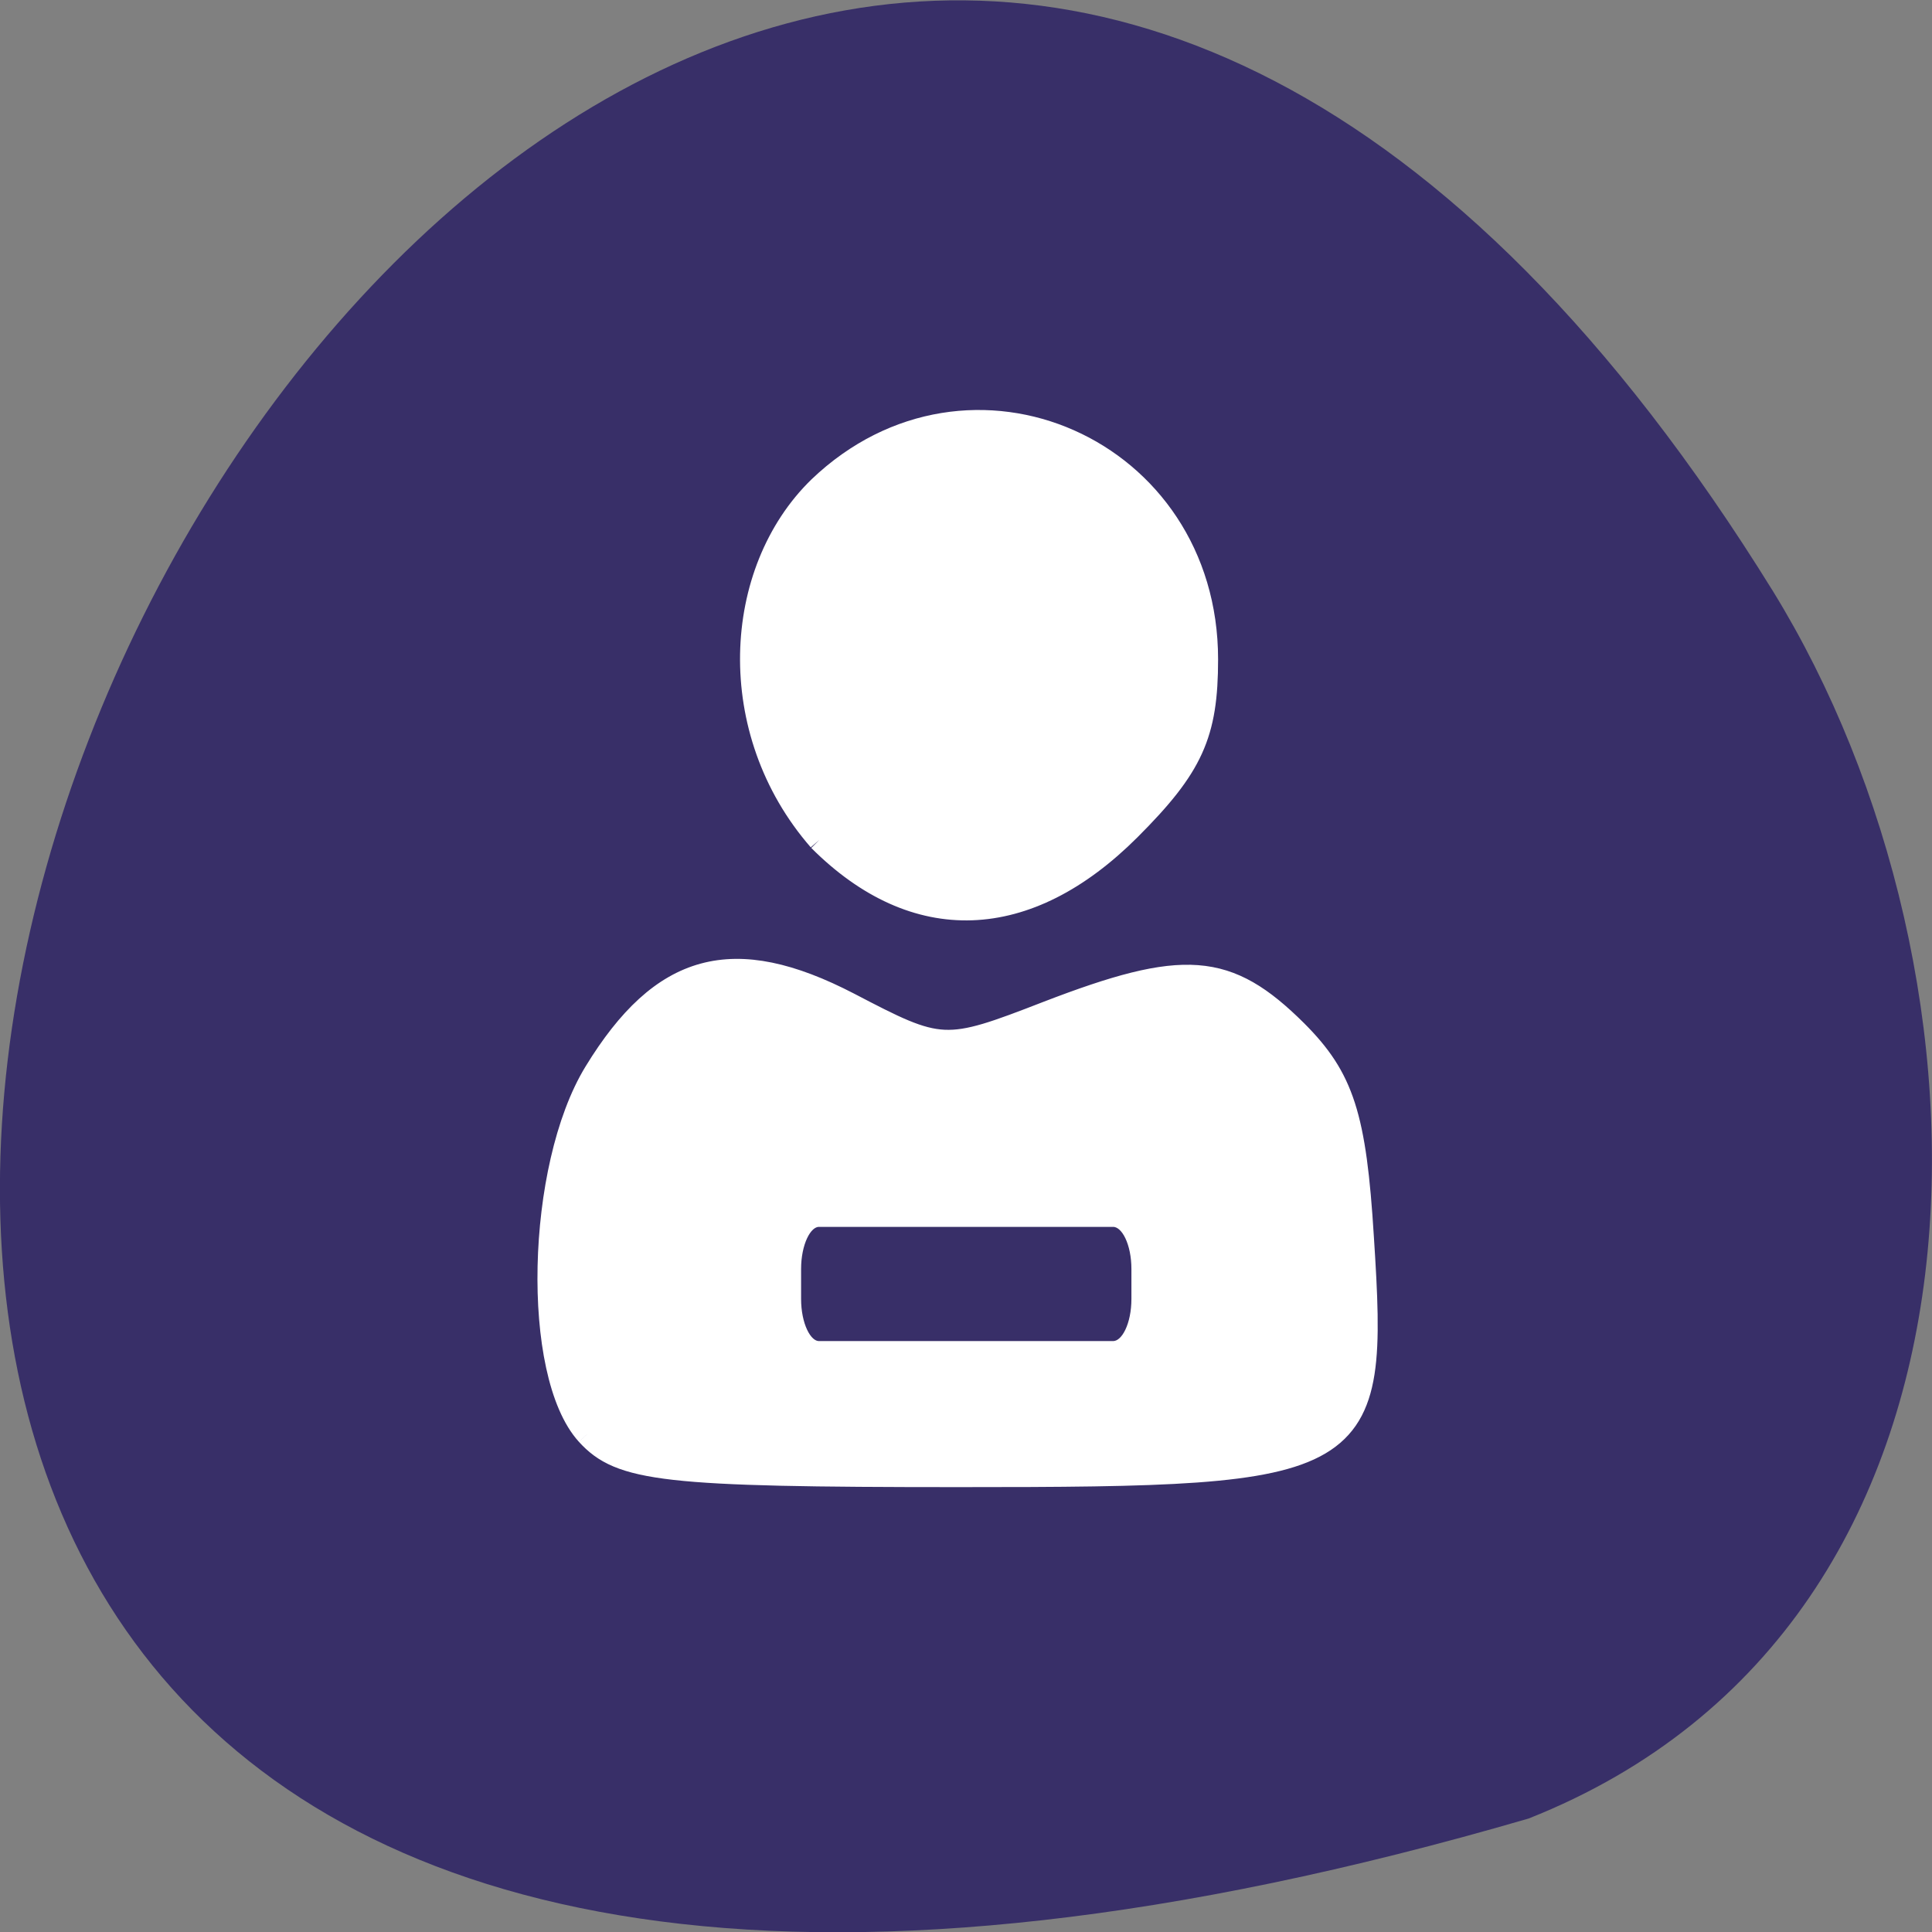 <svg xmlns="http://www.w3.org/2000/svg" viewBox="0 0 16 16"><rect x="0" y="0" width="16" height="16" fill="#808080" stroke="none"/><path d="m 12.66 15.06 c -23.832 6.949 -8.641 -27.391 2.023 -10.164 c 1.949 3.164 2.086 8.535 -2.023 10.164" fill="#382f68"/><g stroke="#fff" transform="scale(0.062)"><g fill="#fff" stroke-width="3.03"><path d="m 78.44 191.56 c -7.313 -8.06 -6.688 -35.625 1.063 -48.31 c 8.938 -14.625 18.438 -17.188 33.875 -9.188 c 12.313 6.438 12.813 6.5 26.5 1.188 c 18.313 -7.06 24.06 -6.625 33.25 2.5 c 6.25 6.25 7.875 11.313 8.875 27.563 c 2 31 0.688 31.813 -54 31.813 c -39.31 0 -45.12 -0.688 -49.563 -5.563"/><path d="m 109.44 112.19 c -12.688 -14.563 -11.5 -35.875 0 -47.06 c 20.06 -19.19 51.75 -5.188 51.75 22.938 c 0 10 -1.938 14.313 -10.313 22.688 c -13.688 13.688 -28.625 14.25 -41.44 1.438"/></g><path d="m 109.38 163.38 h 39.31 c 1.625 0 2.938 2.75 2.938 6.125 v 4 c 0 3.375 -1.313 6.125 -2.938 6.125 h -39.31 c -1.563 0 -2.875 -2.75 -2.875 -6.125 v -4 c 0 -3.375 1.313 -6.125 2.875 -6.125" fill="#382f68"/></g></svg>